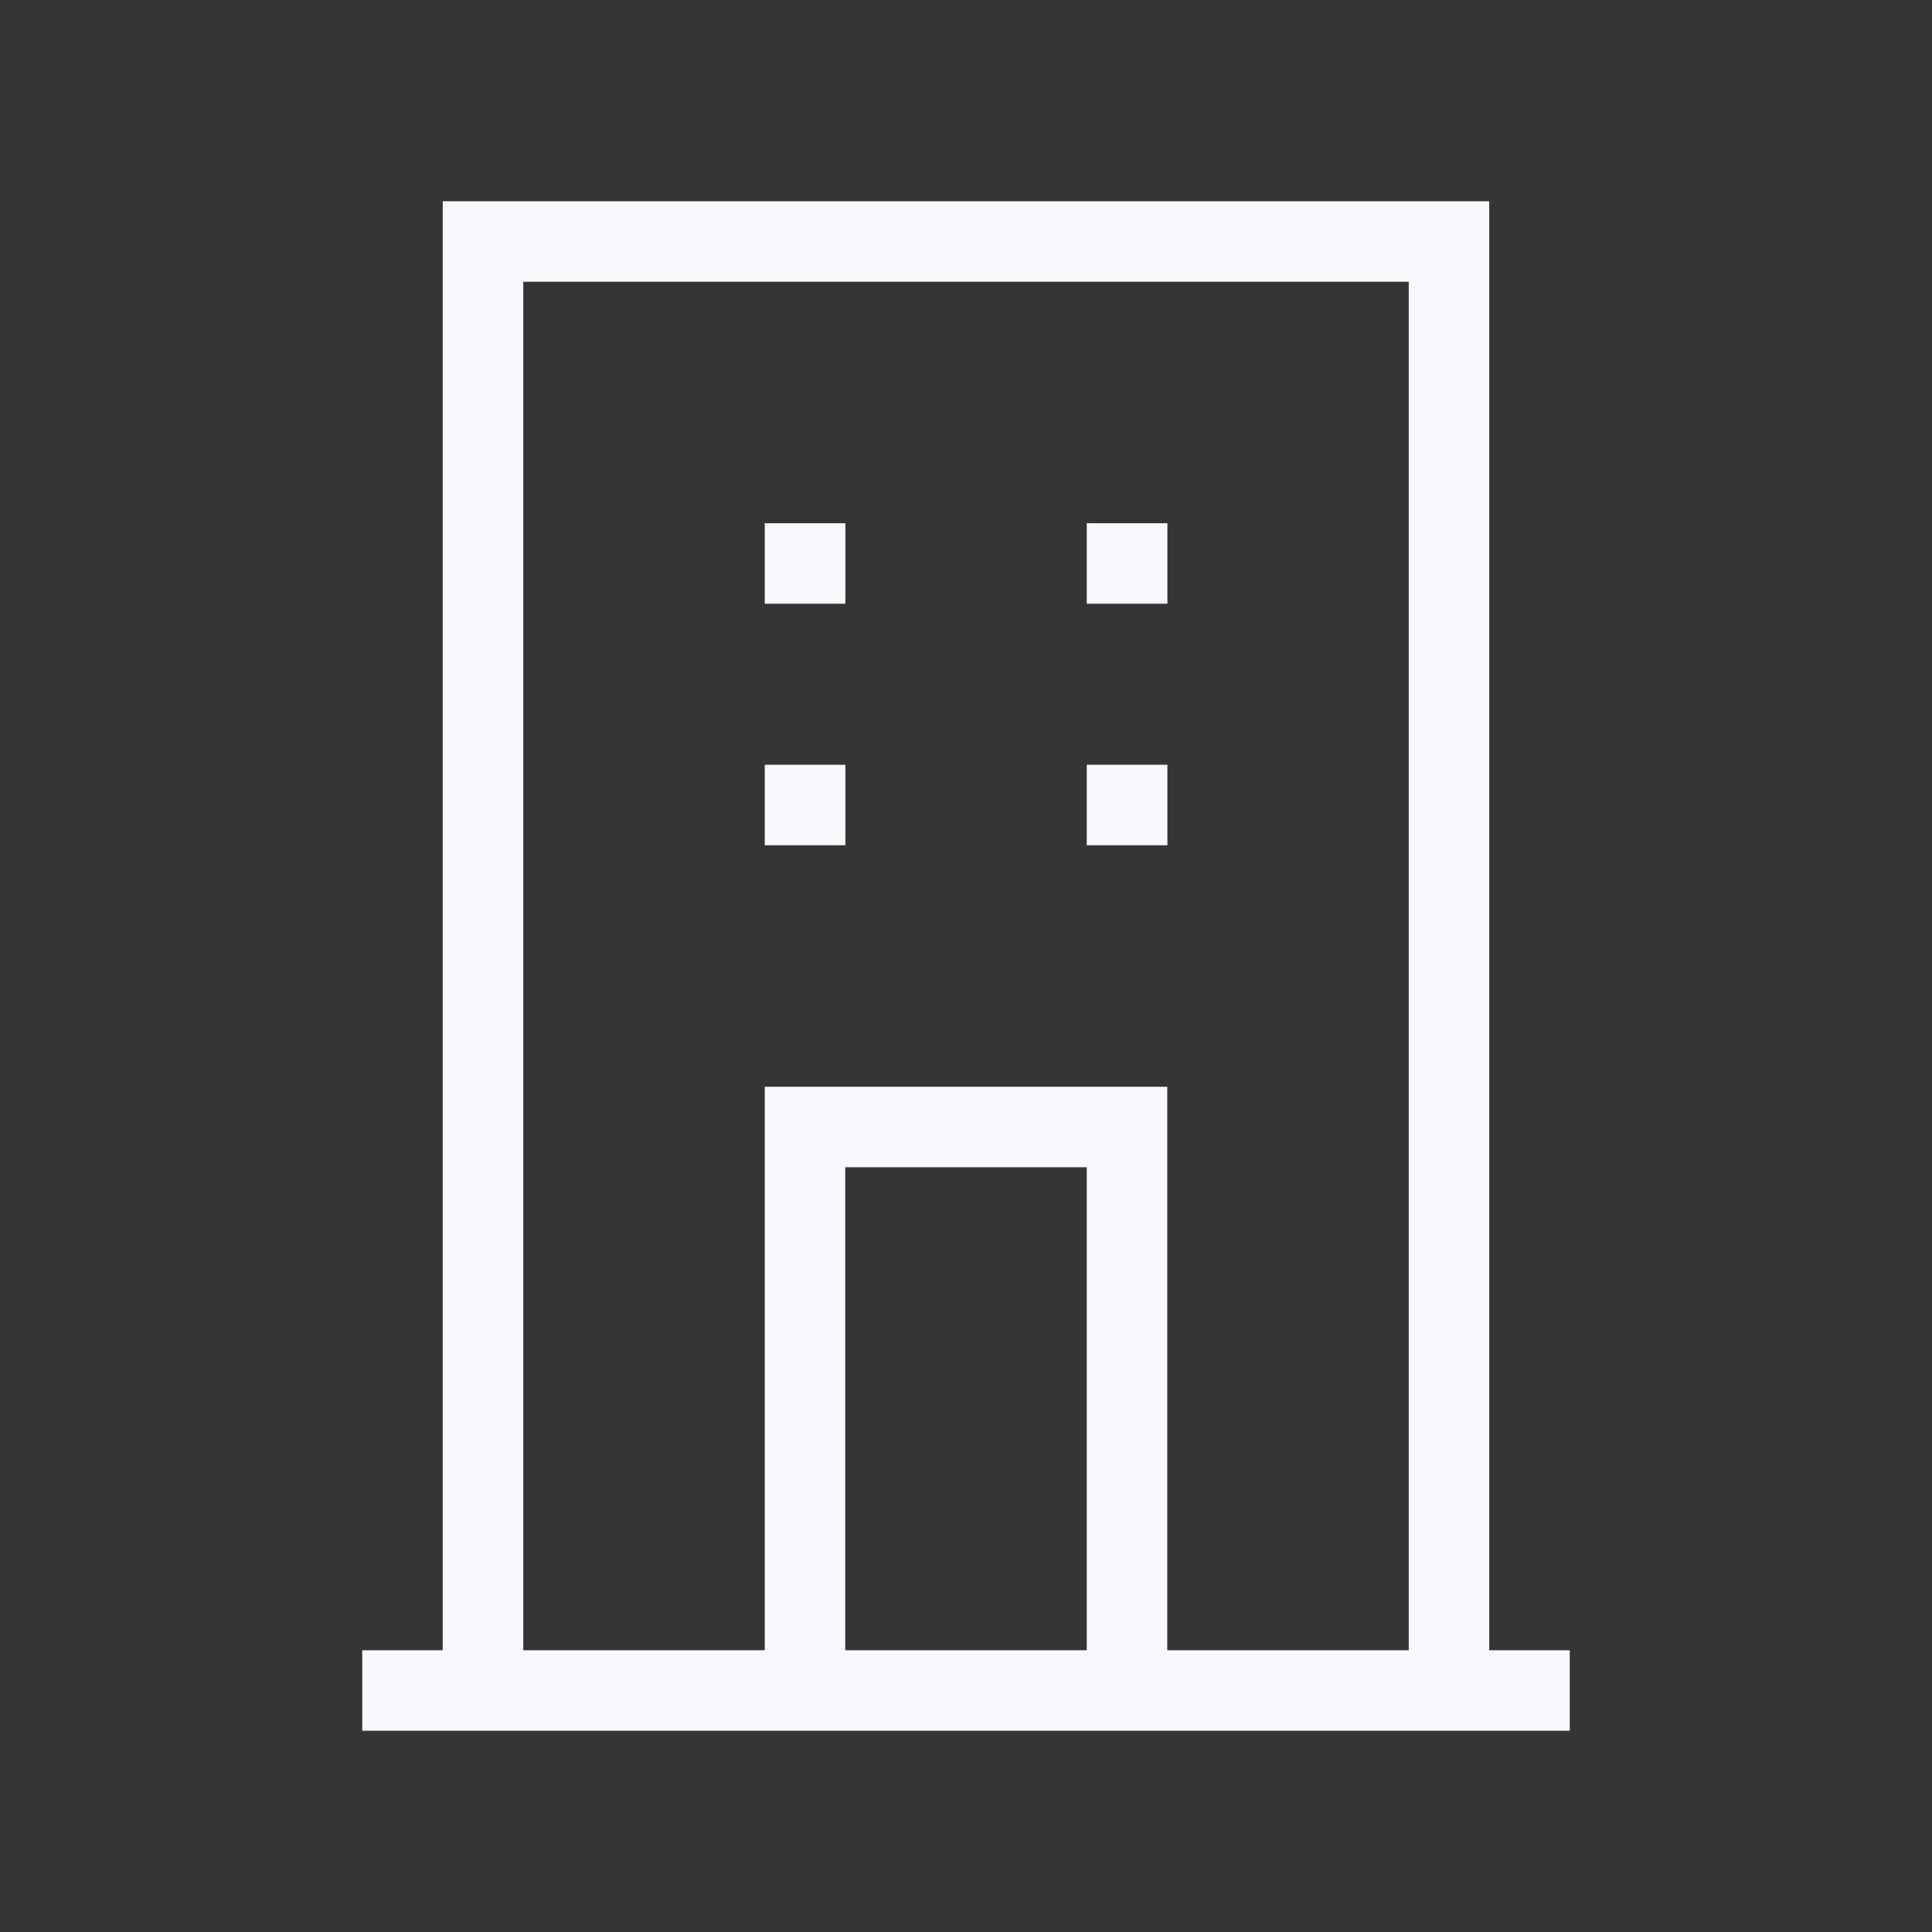 <svg xmlns="http://www.w3.org/2000/svg" width="24" height="24" fill="none"><rect width="100%" height="100%" fill="#333333" stroke="none"/><path fill="#fff" fill-opacity=".01" d="M24 0v24H0V0z"/><path stroke="#F7F9FC" stroke-linecap="square" d="M5 21h14M6 21V3h12v18m-8 0v-7h4v7M10 7h.002M14 7h.002M10 10h.002M14 10h.002"/></svg>